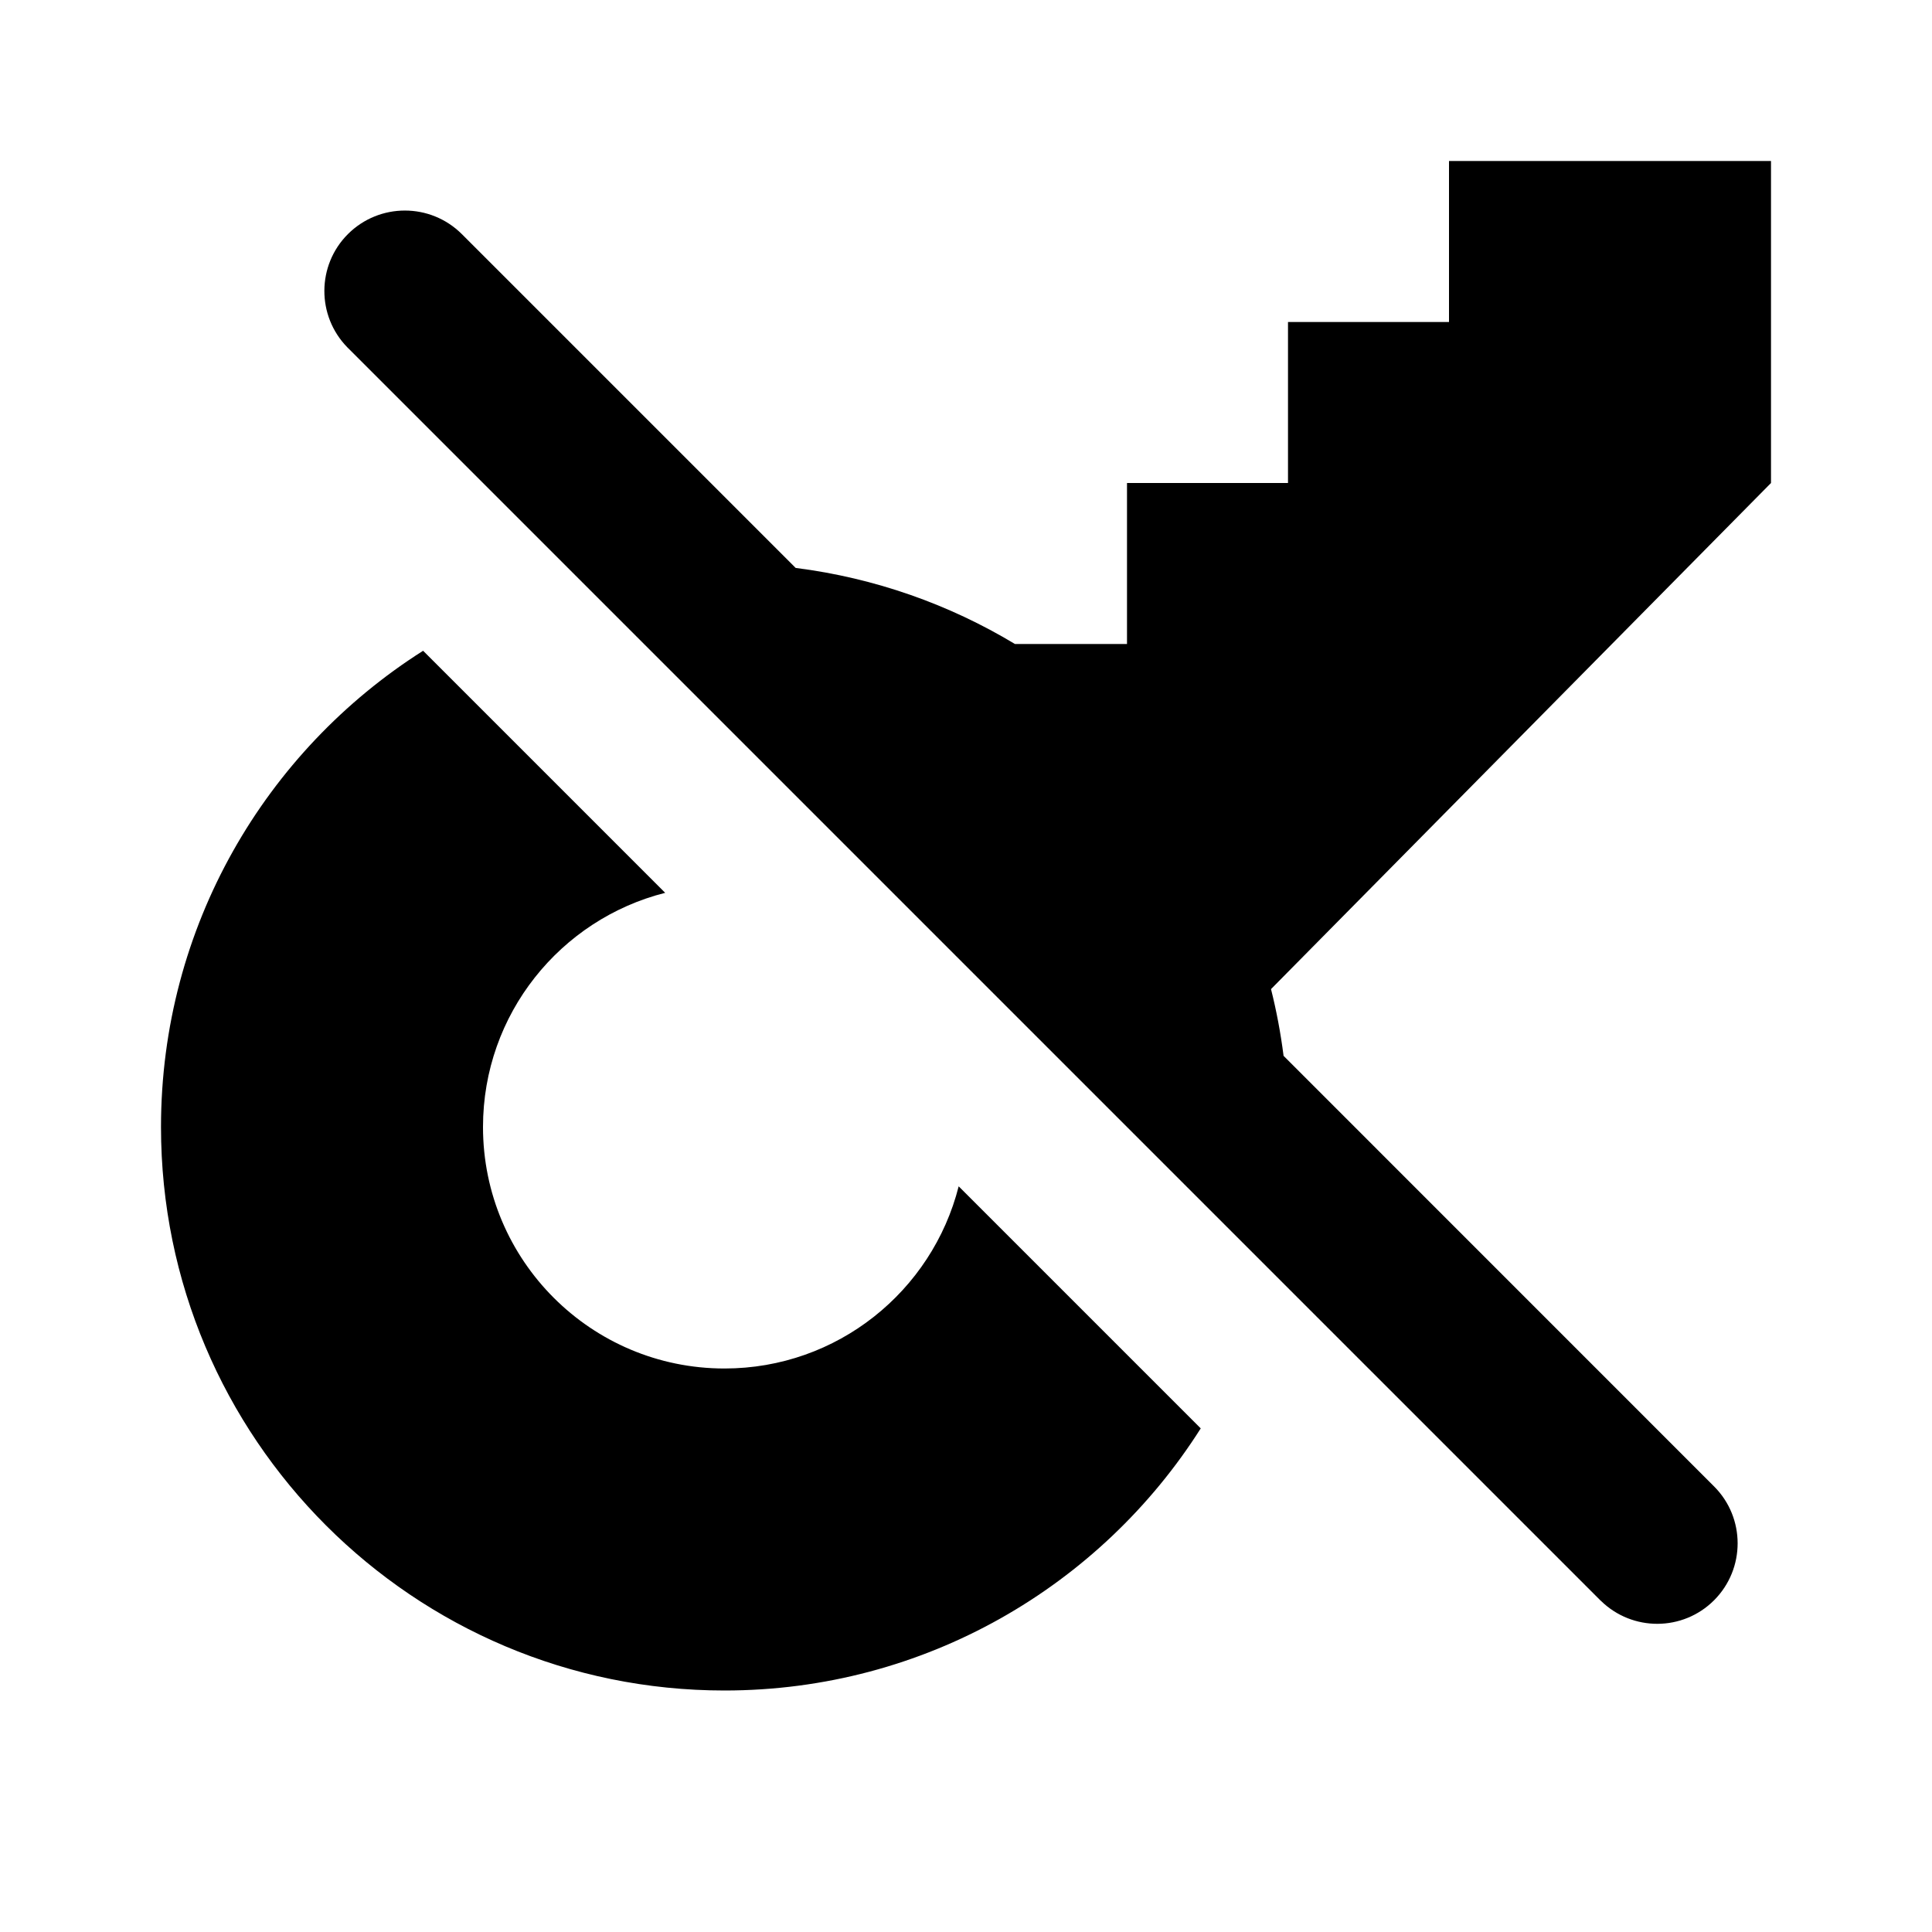 <svg viewBox="0 0 24 24" fill="none" xmlns="http://www.w3.org/2000/svg">
<path fill-rule="evenodd" clip-rule="evenodd" d="M19.887 19.886C19.884 19.884 19.881 19.881 19.879 19.879L4.322 4.322C4.32 4.32 4.317 4.317 4.315 4.315C3.932 3.924 3.934 3.296 4.322 2.908C4.713 2.518 5.346 2.518 5.737 2.908L9.884 7.055C10.87 7.18 11.793 7.509 12.608 8L14 8L14 6L16 6L16 4L18 4L18 2L20 2L22 2L22 4L22 6L22 6L15.789 12.287C15.857 12.557 15.909 12.834 15.945 13.116L21.293 18.465C21.683 18.855 21.683 19.488 21.293 19.879C20.905 20.267 20.278 20.269 19.887 19.886ZM14.916 17.744L11.909 14.737C11.58 16.038 10.402 17 9 17C7.343 17 6 15.657 6 14C6 12.598 6.962 11.42 8.263 11.091L5.256 8.084C3.299 9.325 2 11.511 2 14C2 17.866 5.134 21 9 21C11.489 21 13.675 19.701 14.916 17.744Z" fill="currentColor"/>
</svg>

